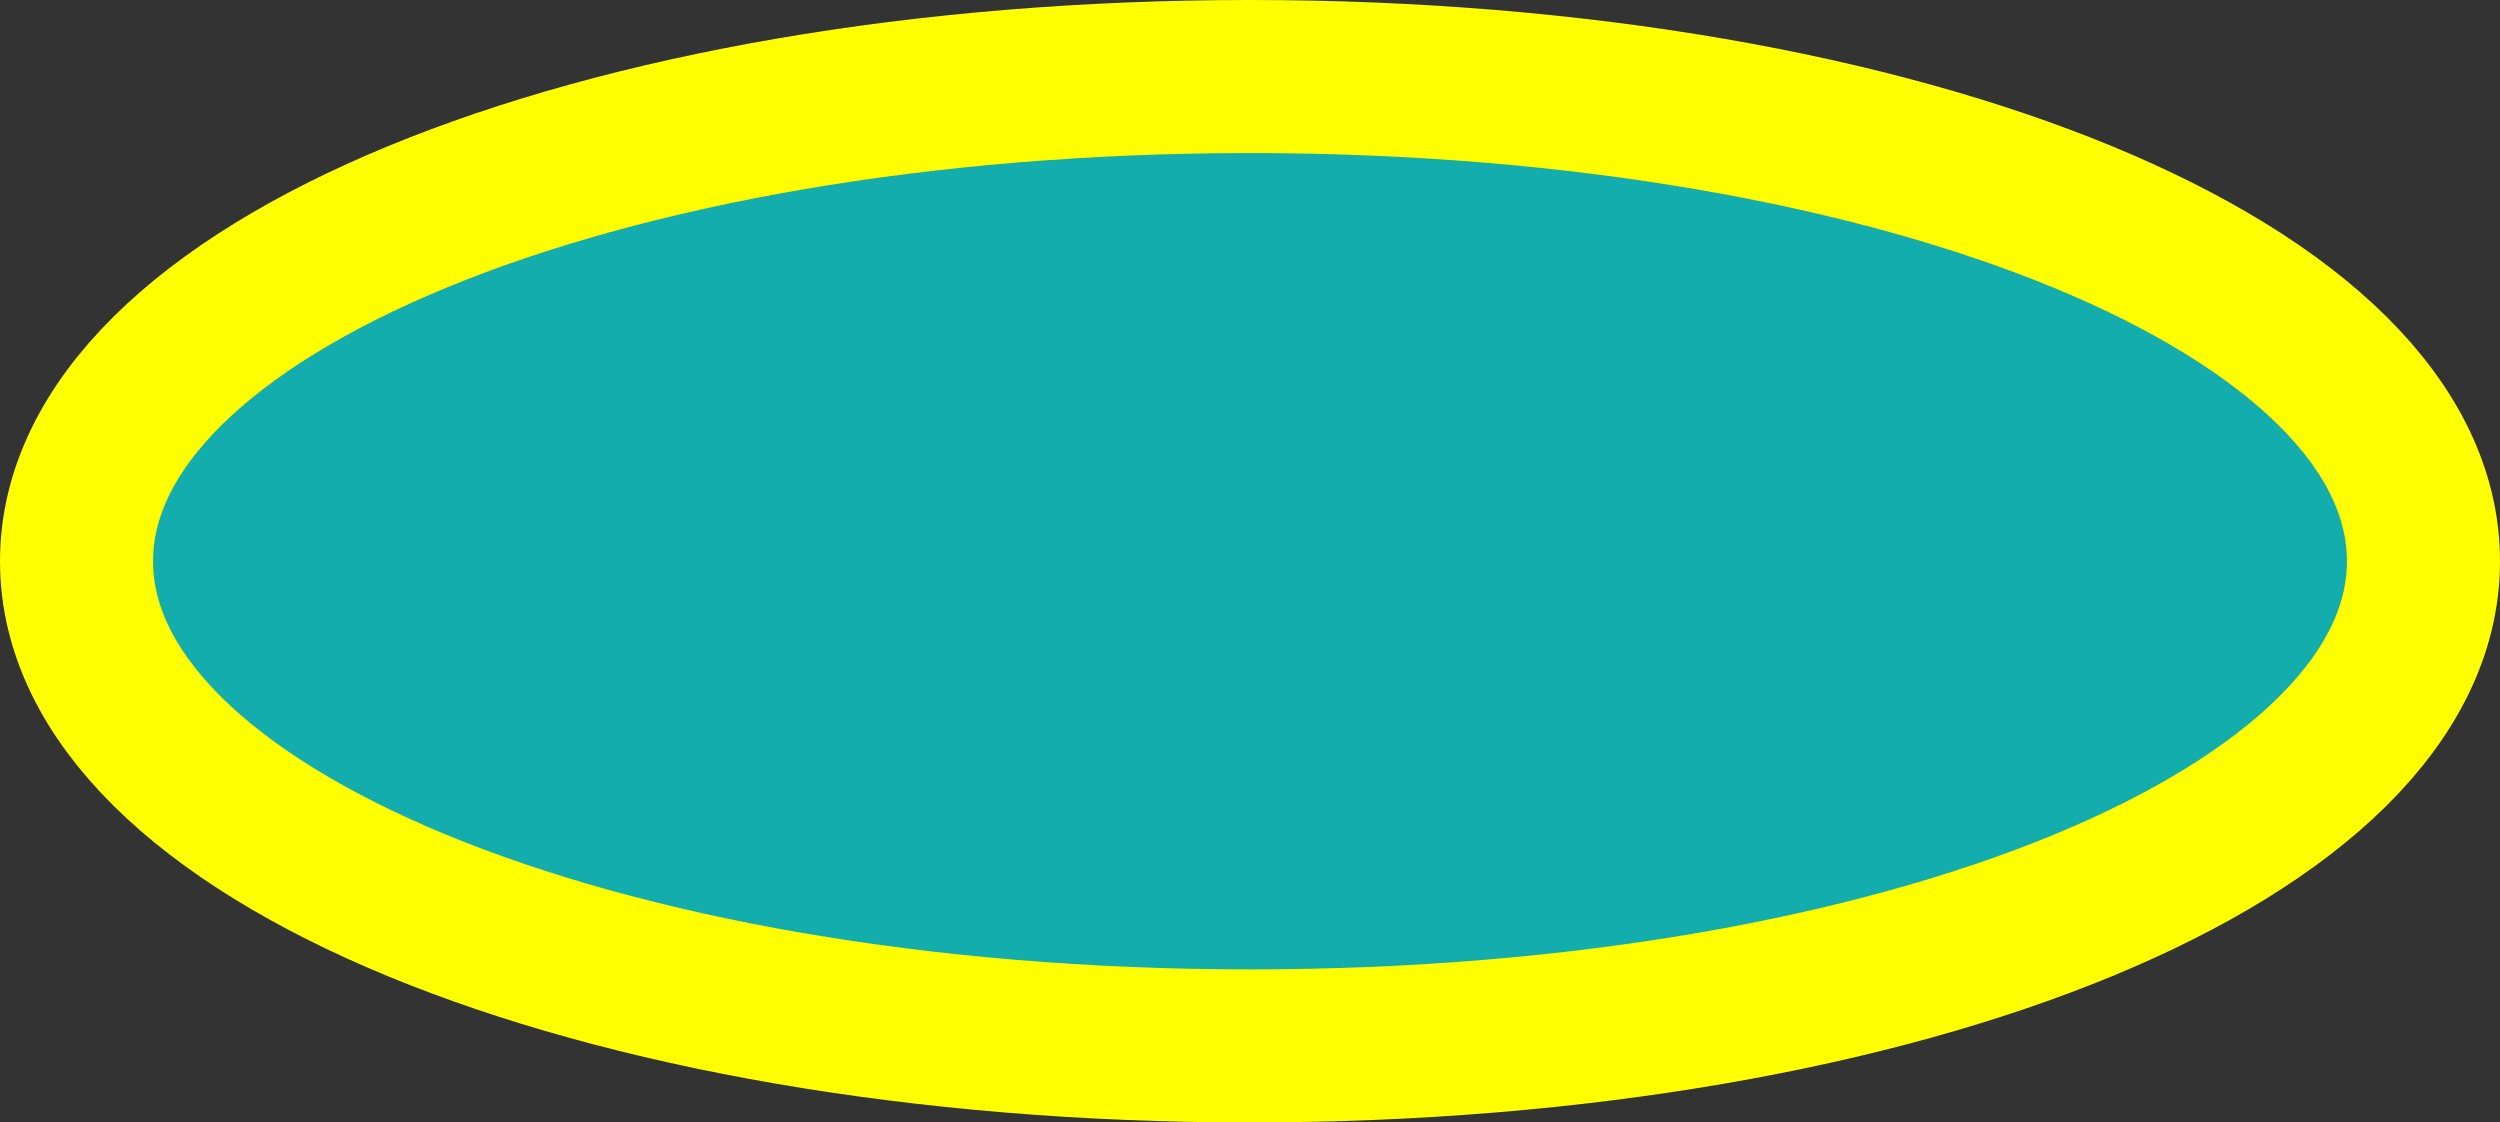 ﻿<?xml version="1.0" encoding="utf-8"?>
<svg version="1.1" xmlns:xlink="http://www.w3.org/1999/xlink" width="49px" height="22px" xmlns="http://www.w3.org/2000/svg">
  <rect width="100%" height="100%" fill="#333333" stroke="none"/>
  <g transform="matrix(1 0 0 1 -1243 -109 )">
    <path d="M 1267.5 111  C 1280.1 111  1290 114.96  1290 120  C 1290 125.04  1280.1 129  1267.5 129  C 1254.9 129  1245 125.04  1245 120  C 1245 114.96  1254.9 111  1267.5 111  Z " fill-rule="nonzero" fill="#00ffff" stroke="none" fill-opacity="0.6" />
    <path d="M 1267.5 110.5  C 1280.38 110.5  1290.5 114.68  1290.5 120  C 1290.5 125.32  1280.38 129.5  1267.5 129.5  C 1254.62 129.5  1244.5 125.32  1244.5 120  C 1244.5 114.68  1254.62 110.5  1267.5 110.5  Z " stroke-width="3" stroke="#ffff00" fill="none" />
  </g>
</svg>